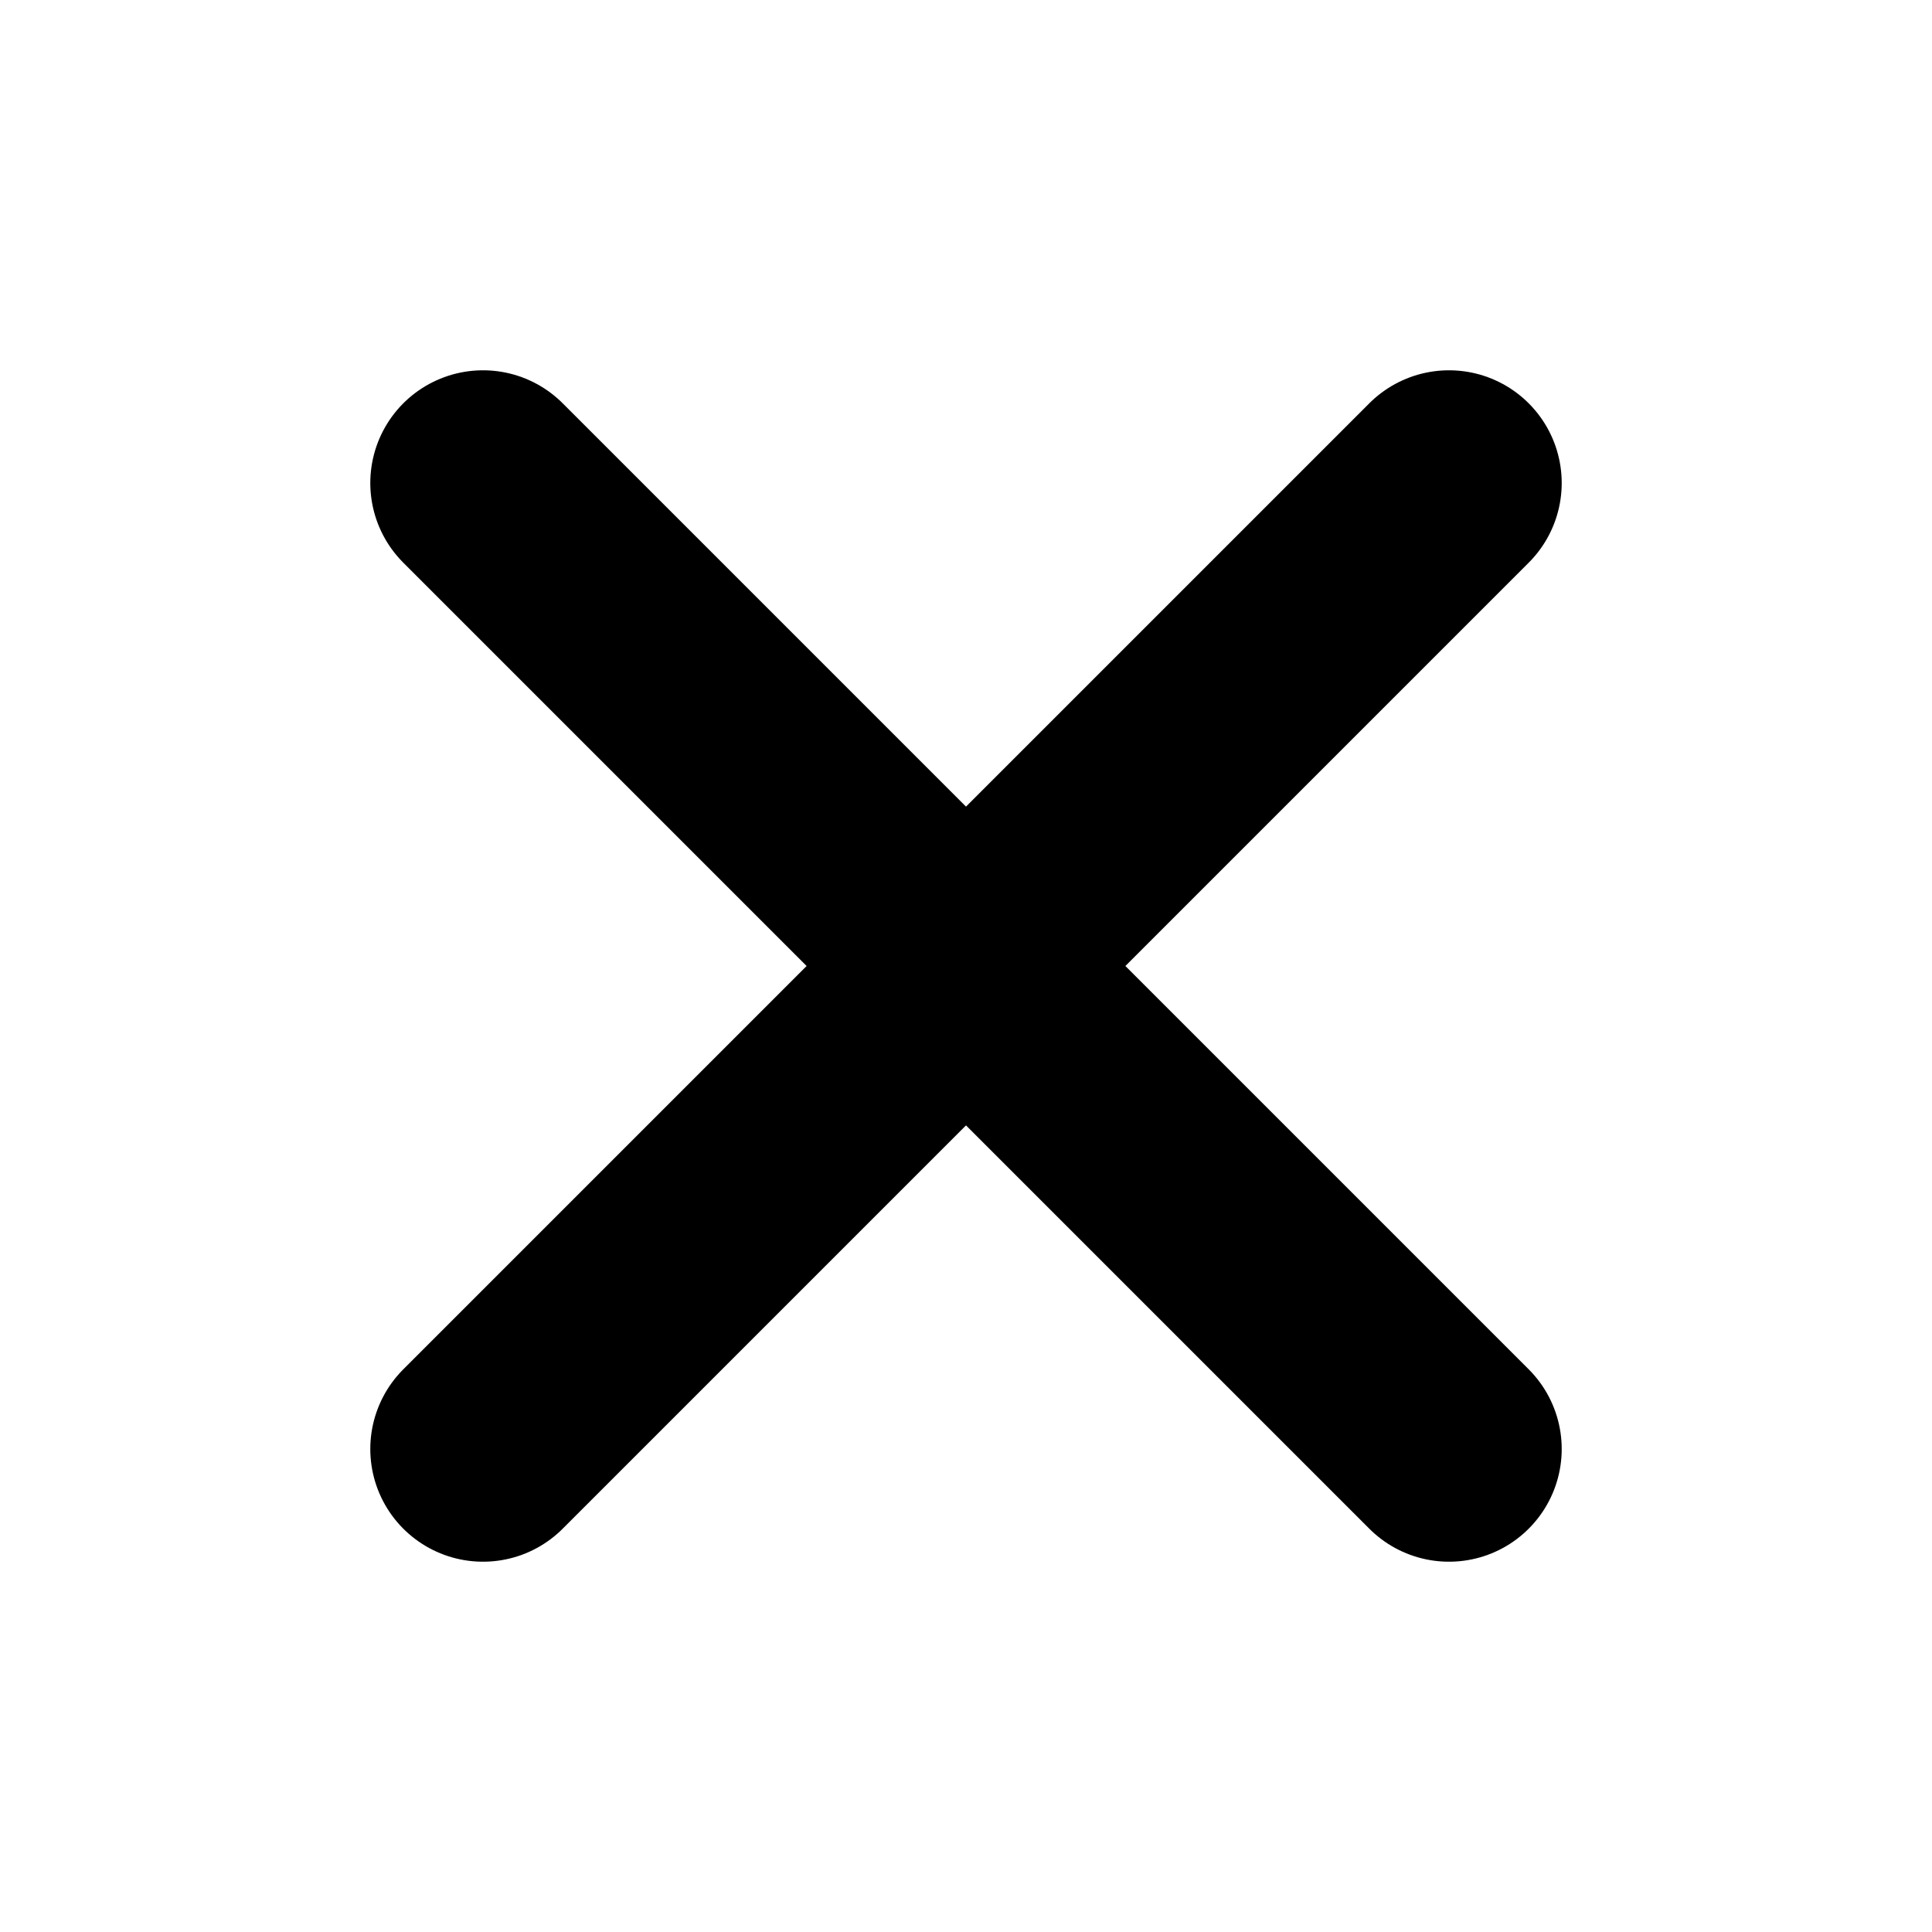 <svg
  viewBox="0 0 40 40"
  fill="none"
  width="18"
  height="18"
  xmlns="http://www.w3.org/2000/svg"
>
  <path
    d="M10 30L30 10M10 10L30 30"
    stroke="currentColor"
    stroke-width="4.667"
    stroke-linecap="round"
    stroke-linejoin="round"
  />
</svg>

